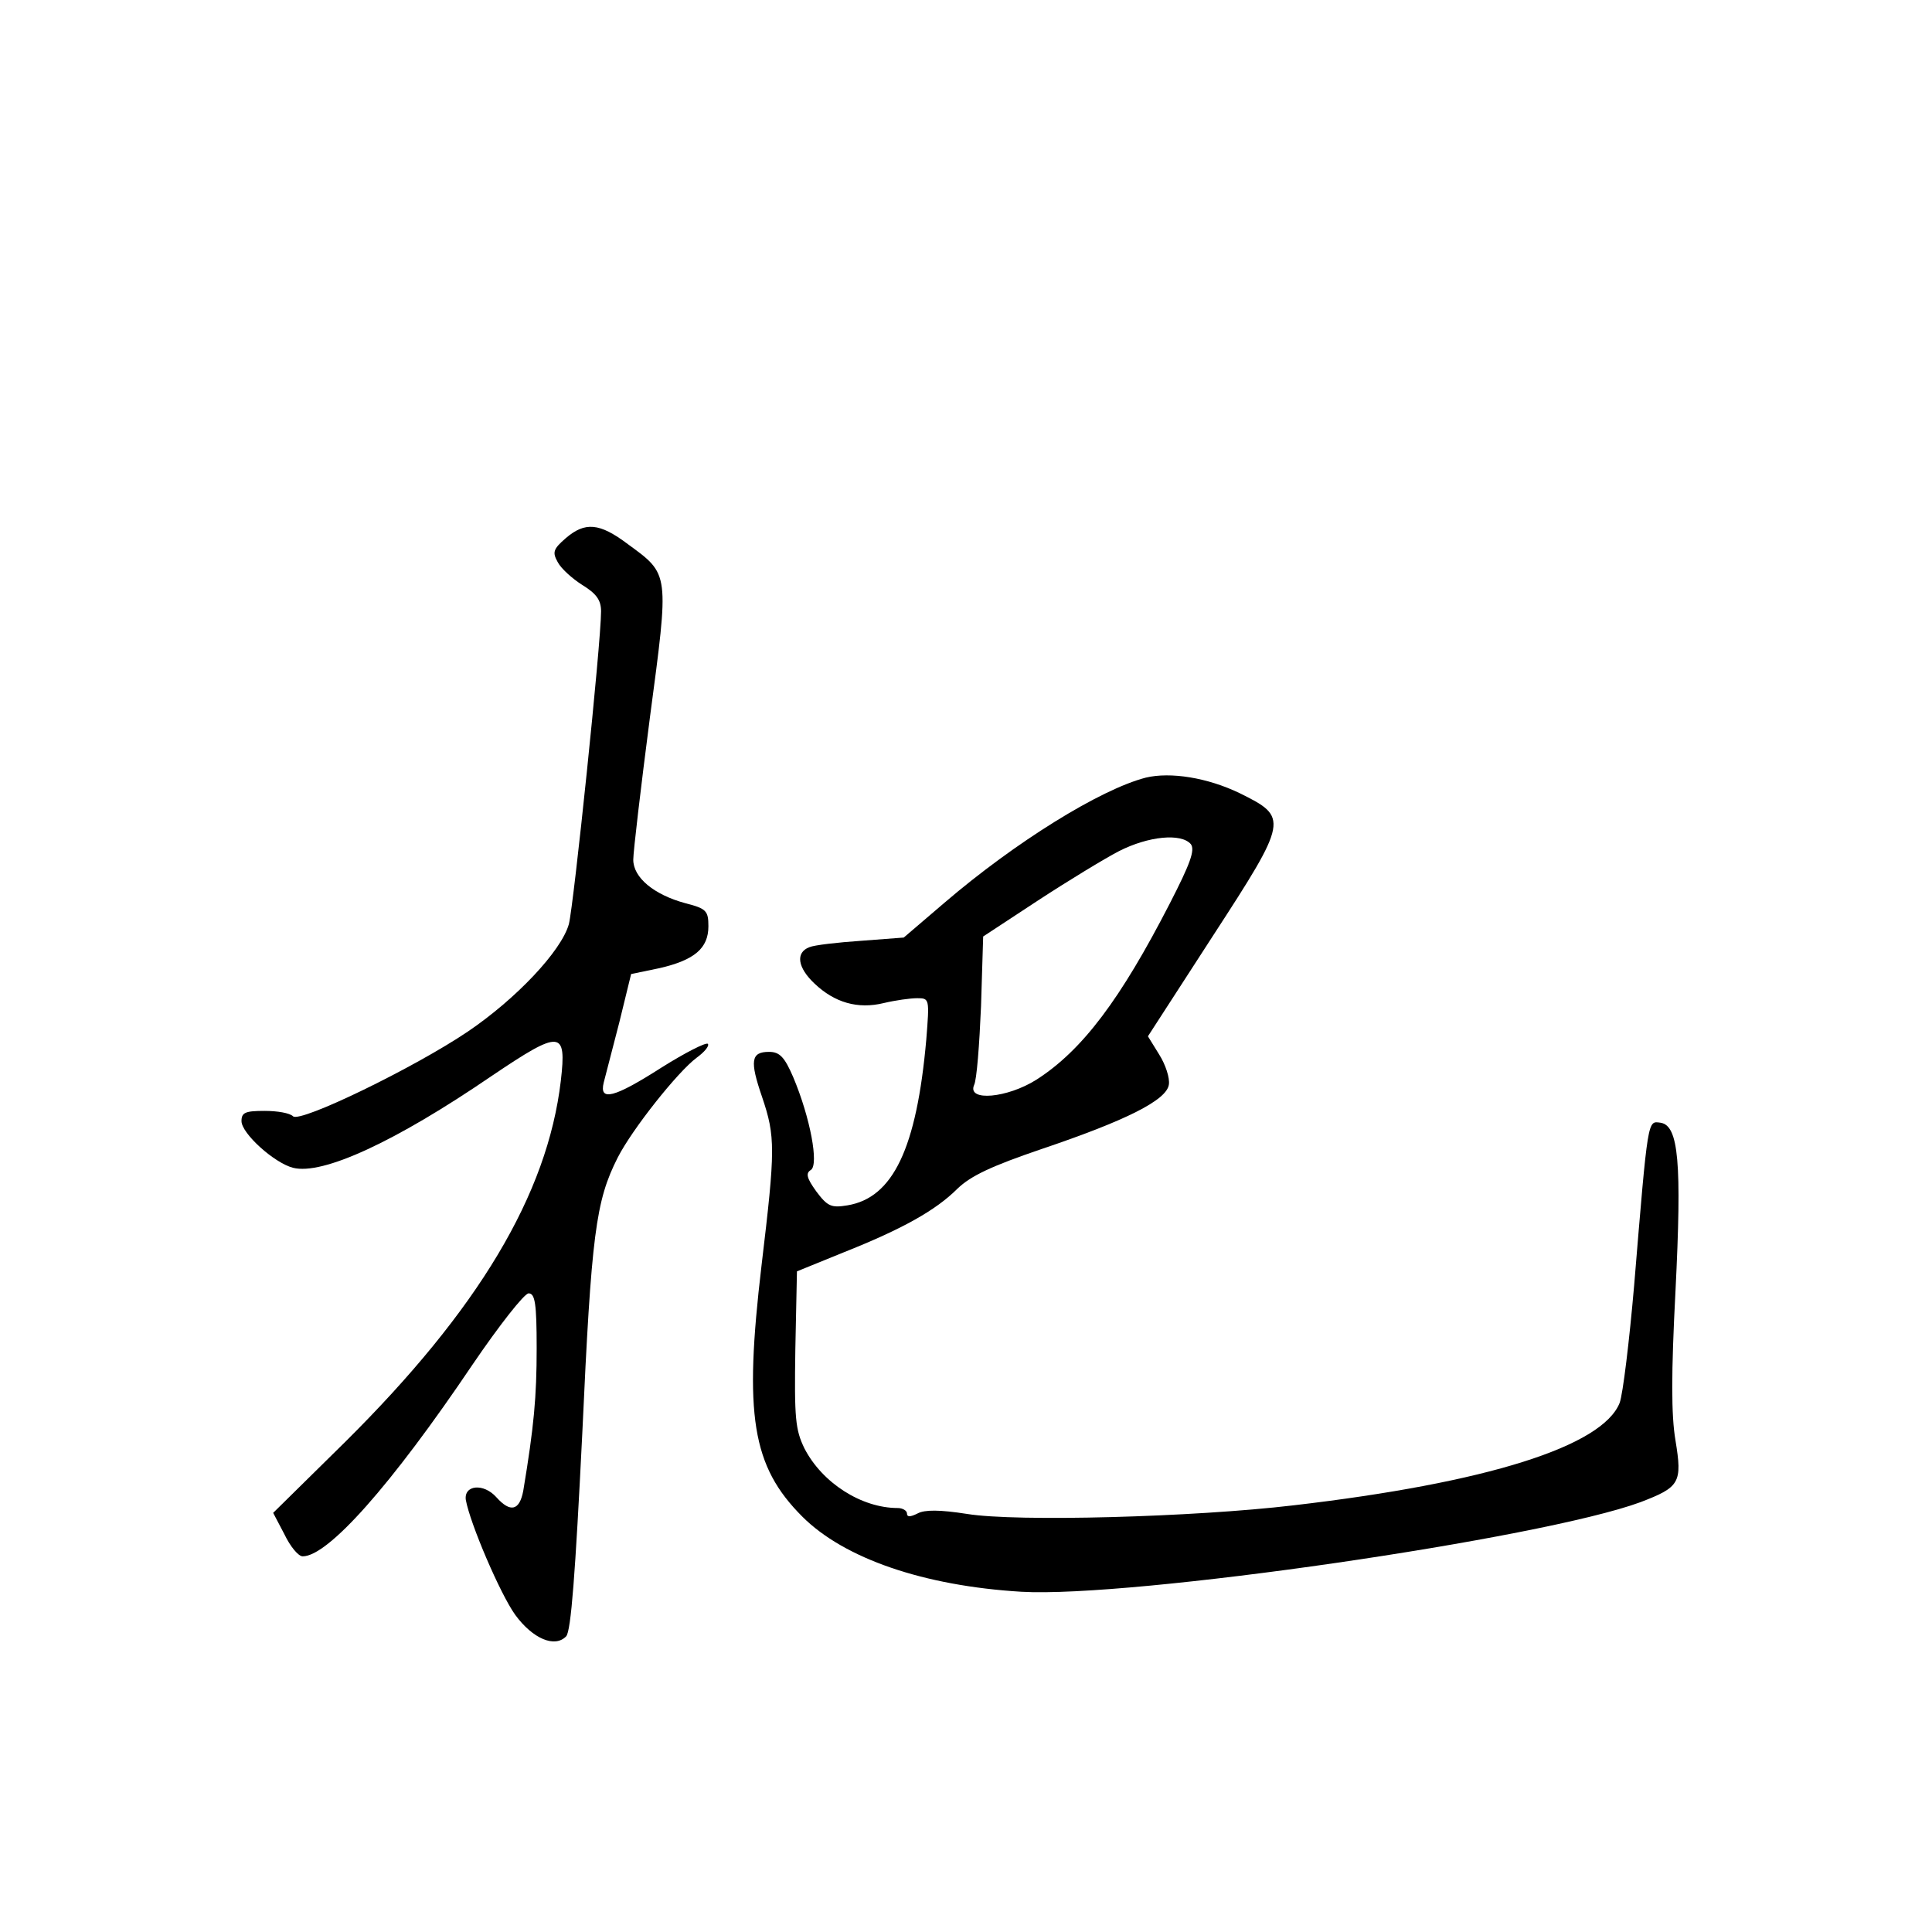 <?xml version="1.0" standalone="no"?>
<!DOCTYPE svg PUBLIC "-//W3C//DTD SVG 20010904//EN"
 "http://www.w3.org/TR/2001/REC-SVG-20010904/DTD/svg10.dtd">
<svg version="1.0" xmlns="http://www.w3.org/2000/svg"
 width="360pt" height="360pt" viewBox="0 0 360 360"
 preserveAspectRatio="xMidYMid meet">
<g transform="translate(0,360) scale(0.1,-0.1)"
fill="#000000" stroke="none">
<path d="M1054 2597 c-23 -20 -25 -26 -15 -44 6 -12 27 -31 46 -43 26 -16 35
-28 35 -49 0 -59 -51 -548 -60 -583 -14 -50 -98 -139 -188 -200 -99 -67 -313
-171 -326 -158 -6 6 -29 10 -53 10 -36 0 -43 -3 -43 -19 0 -23 61 -78 96 -87
55 -14 190 48 370 171 129 87 140 86 129 -9 -25 -212 -154 -427 -402 -673
l-134 -132 21 -40 c11 -23 26 -41 34 -41 47 0 164 131 317 358 49 72 96 132
104 132 12 0 15 -19 15 -102 0 -91 -5 -146 -25 -266 -7 -37 -24 -41 -50 -12
-24 27 -61 23 -57 -5 8 -44 64 -175 92 -214 33 -45 74 -62 95 -40 9 10 17 115
30 378 17 372 25 433 66 514 27 53 112 160 147 186 15 11 24 22 21 26 -4 3
-43 -17 -86 -44 -89 -57 -117 -64 -108 -28 3 12 16 62 29 112 l22 90 53 11
c65 15 91 37 91 78 0 29 -4 33 -43 43 -59 16 -97 48 -97 81 0 15 14 134 31
265 36 271 37 266 -41 323 -53 40 -80 42 -116 11z"/>
<path d="M2135 2151 c-85 -22 -243 -120 -375 -233 l-76 -65 -79 -6 c-44 -3
-88 -8 -97 -12 -26 -10 -22 -38 10 -68 37 -35 80 -48 129 -36 21 5 49 9 62 9
23 0 23 -1 17 -77 -18 -203 -62 -295 -147 -309 -30 -5 -37 -2 -58 26 -18 25
-20 34 -10 40 15 10 -1 97 -33 173 -16 37 -25 47 -45 47 -34 0 -36 -17 -13
-84 25 -74 25 -97 -1 -314 -33 -279 -18 -374 76 -468 78 -78 226 -129 408
-140 205 -12 970 99 1154 167 73 28 78 36 65 115 -8 47 -8 125 0 278 12 240 6
309 -28 314 -24 3 -23 12 -49 -303 -9 -104 -21 -203 -27 -219 -32 -81 -247
-149 -608 -191 -186 -22 -516 -31 -608 -16 -51 8 -79 8 -92 1 -14 -7 -20 -7
-20 0 0 5 -8 10 -17 10 -68 0 -141 47 -174 111 -17 35 -19 56 -17 185 l3 145
86 35 c111 44 173 79 213 119 25 24 63 42 157 74 157 53 233 91 237 120 2 12
-6 37 -18 56 l-21 34 121 187 c141 217 141 221 50 266 -60 29 -129 40 -175 29z
m84 -124 c8 -11 -1 -36 -39 -110 -92 -179 -163 -274 -249 -329 -54 -34 -129
-41 -116 -10 5 9 10 76 13 147 l4 130 102 67 c55 36 124 78 151 92 55 28 116
34 134 13z"/>
</g>
</svg>
